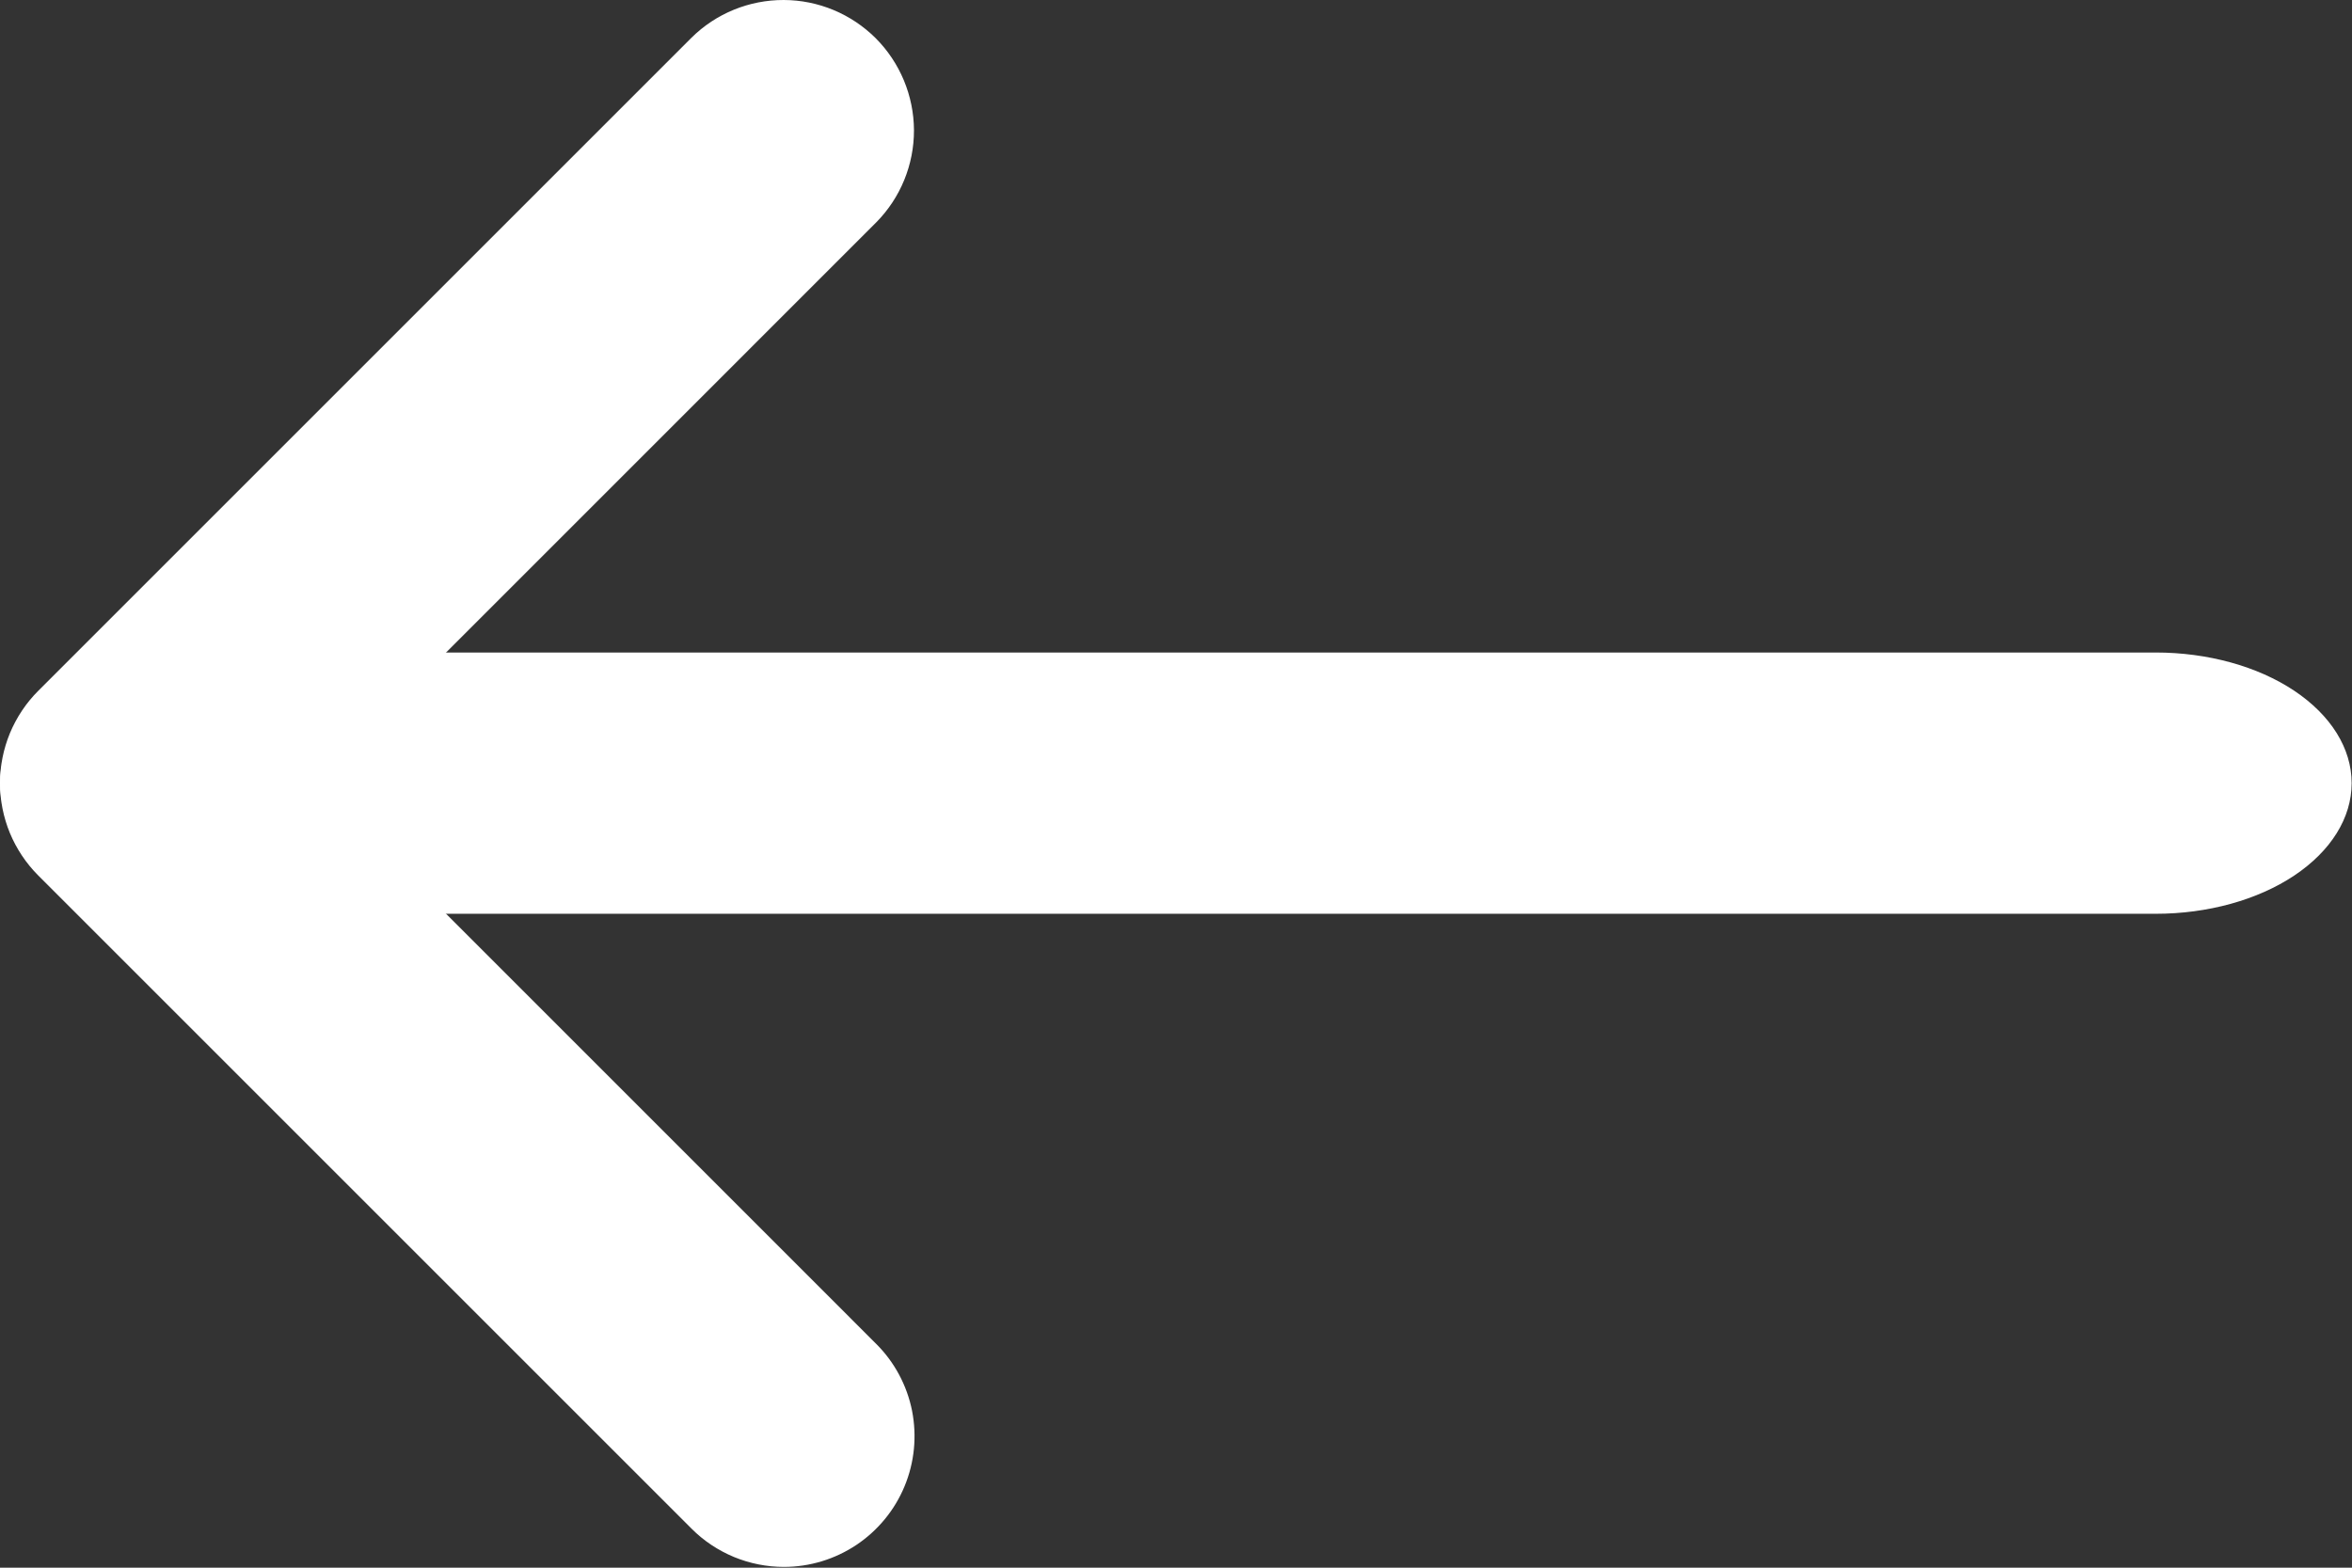 <svg width="27" height="18" viewBox="0 0 27 18" fill="none" xmlns="http://www.w3.org/2000/svg">
<rect x="0" y="0" width="27" height="18" fill="#333333" stroke="none"/>
<path d="M24.747 10.492L2.25 10.492C1.653 10.492 1.081 10.334 0.659 10.053C0.237 9.771 0 9.39 0 8.992C0 8.594 0.237 8.213 0.659 7.931C1.081 7.65 1.653 7.492 2.25 7.492L24.747 7.492C25.343 7.492 25.916 7.65 26.337 7.931C26.759 8.213 26.996 8.594 26.996 8.992C26.996 9.39 26.759 9.771 26.337 10.053C25.916 10.334 25.343 10.492 24.747 10.492Z" fill="white"/>
<path d="M8.999 17.991C8.802 17.991 8.607 17.952 8.425 17.877C8.243 17.801 8.077 17.691 7.938 17.551L0.439 10.052C0.3 9.913 0.19 9.748 0.114 9.566C0.039 9.384 0 9.189 0 8.992C0 8.795 0.039 8.6 0.114 8.418C0.19 8.236 0.3 8.071 0.439 7.932L7.938 0.433C8.22 0.154 8.601 -0.001 8.997 7.53416e-06C9.393 0.001 9.772 0.159 10.053 0.439C10.332 0.719 10.49 1.099 10.492 1.495C10.493 1.891 10.337 2.272 10.059 2.553L3.621 8.992L10.059 15.431C10.269 15.64 10.412 15.908 10.47 16.198C10.527 16.489 10.498 16.791 10.384 17.065C10.271 17.339 10.078 17.573 9.832 17.738C9.585 17.903 9.295 17.991 8.999 17.991Z" fill="white"/>
</svg>
